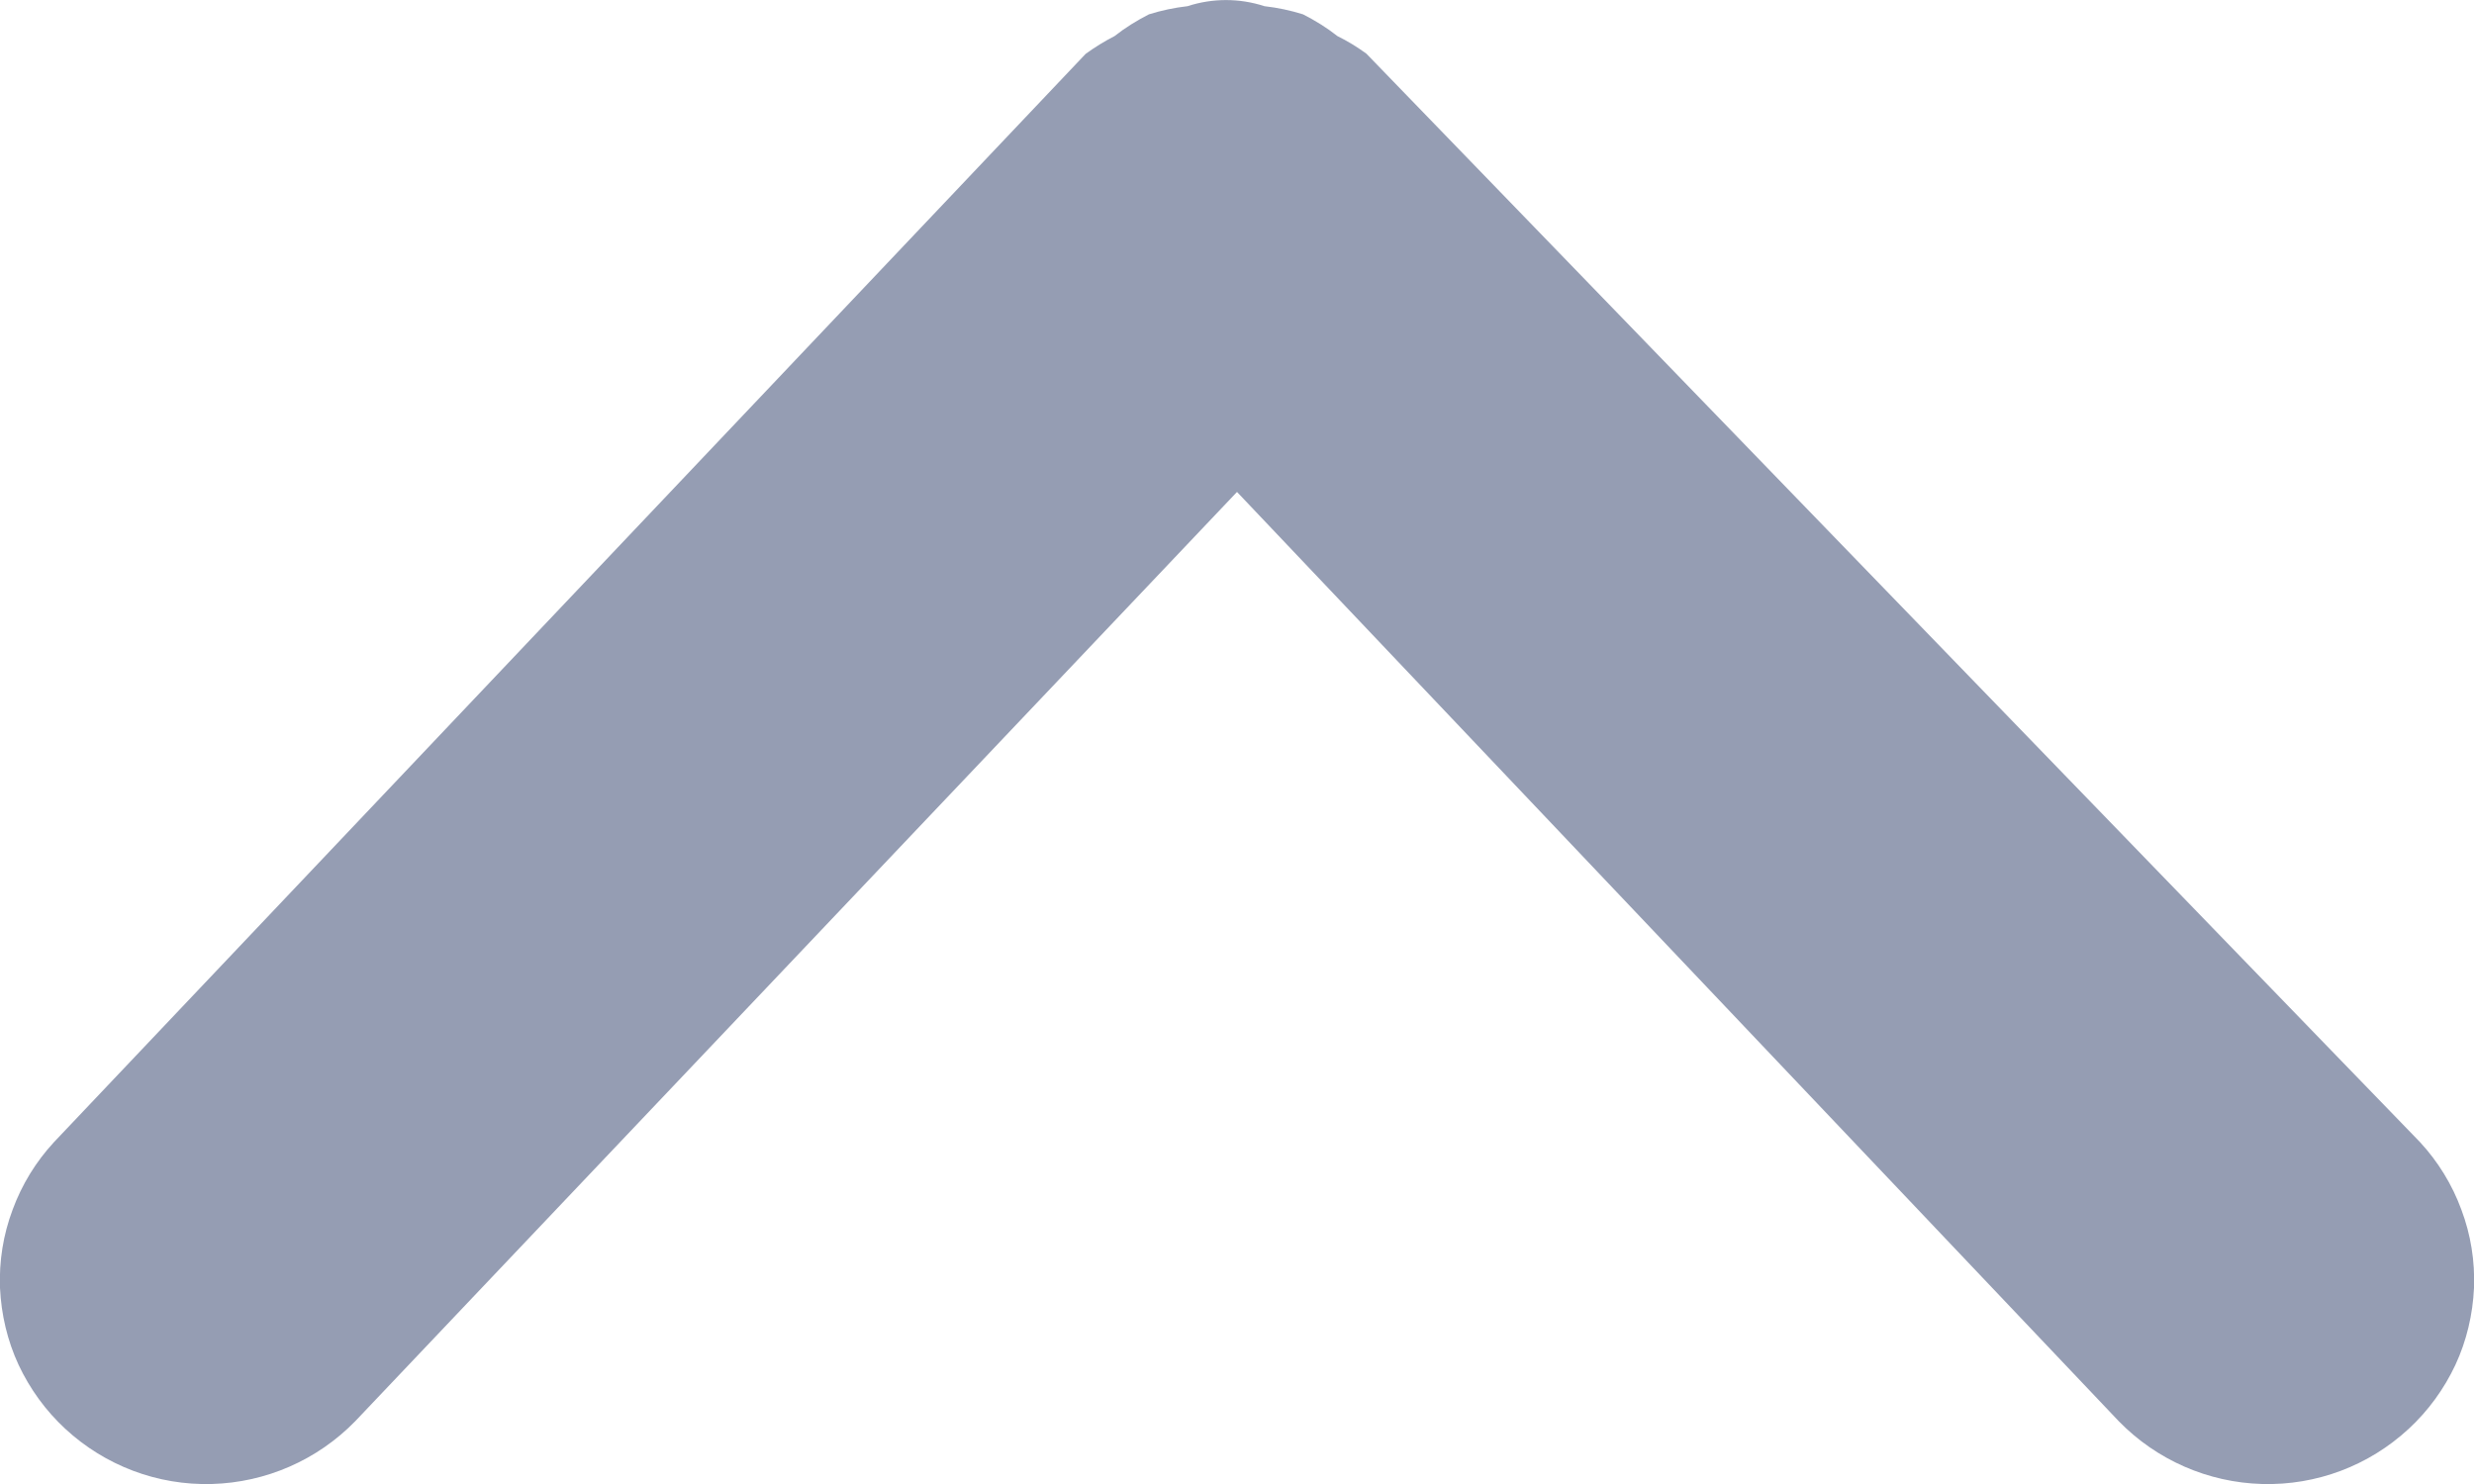 <svg width="10" height="6" viewBox="0 0 10 6" fill="none" xmlns="http://www.w3.org/2000/svg">
<path d="M5.523 0.217C5.486 0.19 5.447 0.166 5.406 0.146C5.363 0.112 5.316 0.083 5.267 0.058C5.216 0.042 5.164 0.031 5.111 0.025C5.01 -0.008 4.901 -0.008 4.8 0.025C4.747 0.031 4.695 0.042 4.644 0.058C4.595 0.083 4.548 0.112 4.505 0.146C4.464 0.167 4.425 0.191 4.388 0.218L0.218 4.618C0.145 4.697 0.088 4.79 0.051 4.891C0.013 4.992 -0.004 5.099 0 5.207C0.005 5.315 0.03 5.421 0.075 5.518C0.121 5.616 0.185 5.704 0.264 5.777C0.425 5.926 0.637 6.006 0.856 6C1.075 5.994 1.283 5.903 1.436 5.746L5 1.989L8.564 5.746C8.717 5.903 8.925 5.994 9.144 6C9.363 6.006 9.575 5.926 9.736 5.777C9.815 5.704 9.879 5.616 9.925 5.518C9.97 5.421 9.995 5.315 10 5.207C10.004 5.099 9.987 4.992 9.949 4.891C9.912 4.79 9.855 4.697 9.782 4.618L5.523 0.217Z" fill="#959DB3"/>
</svg>
